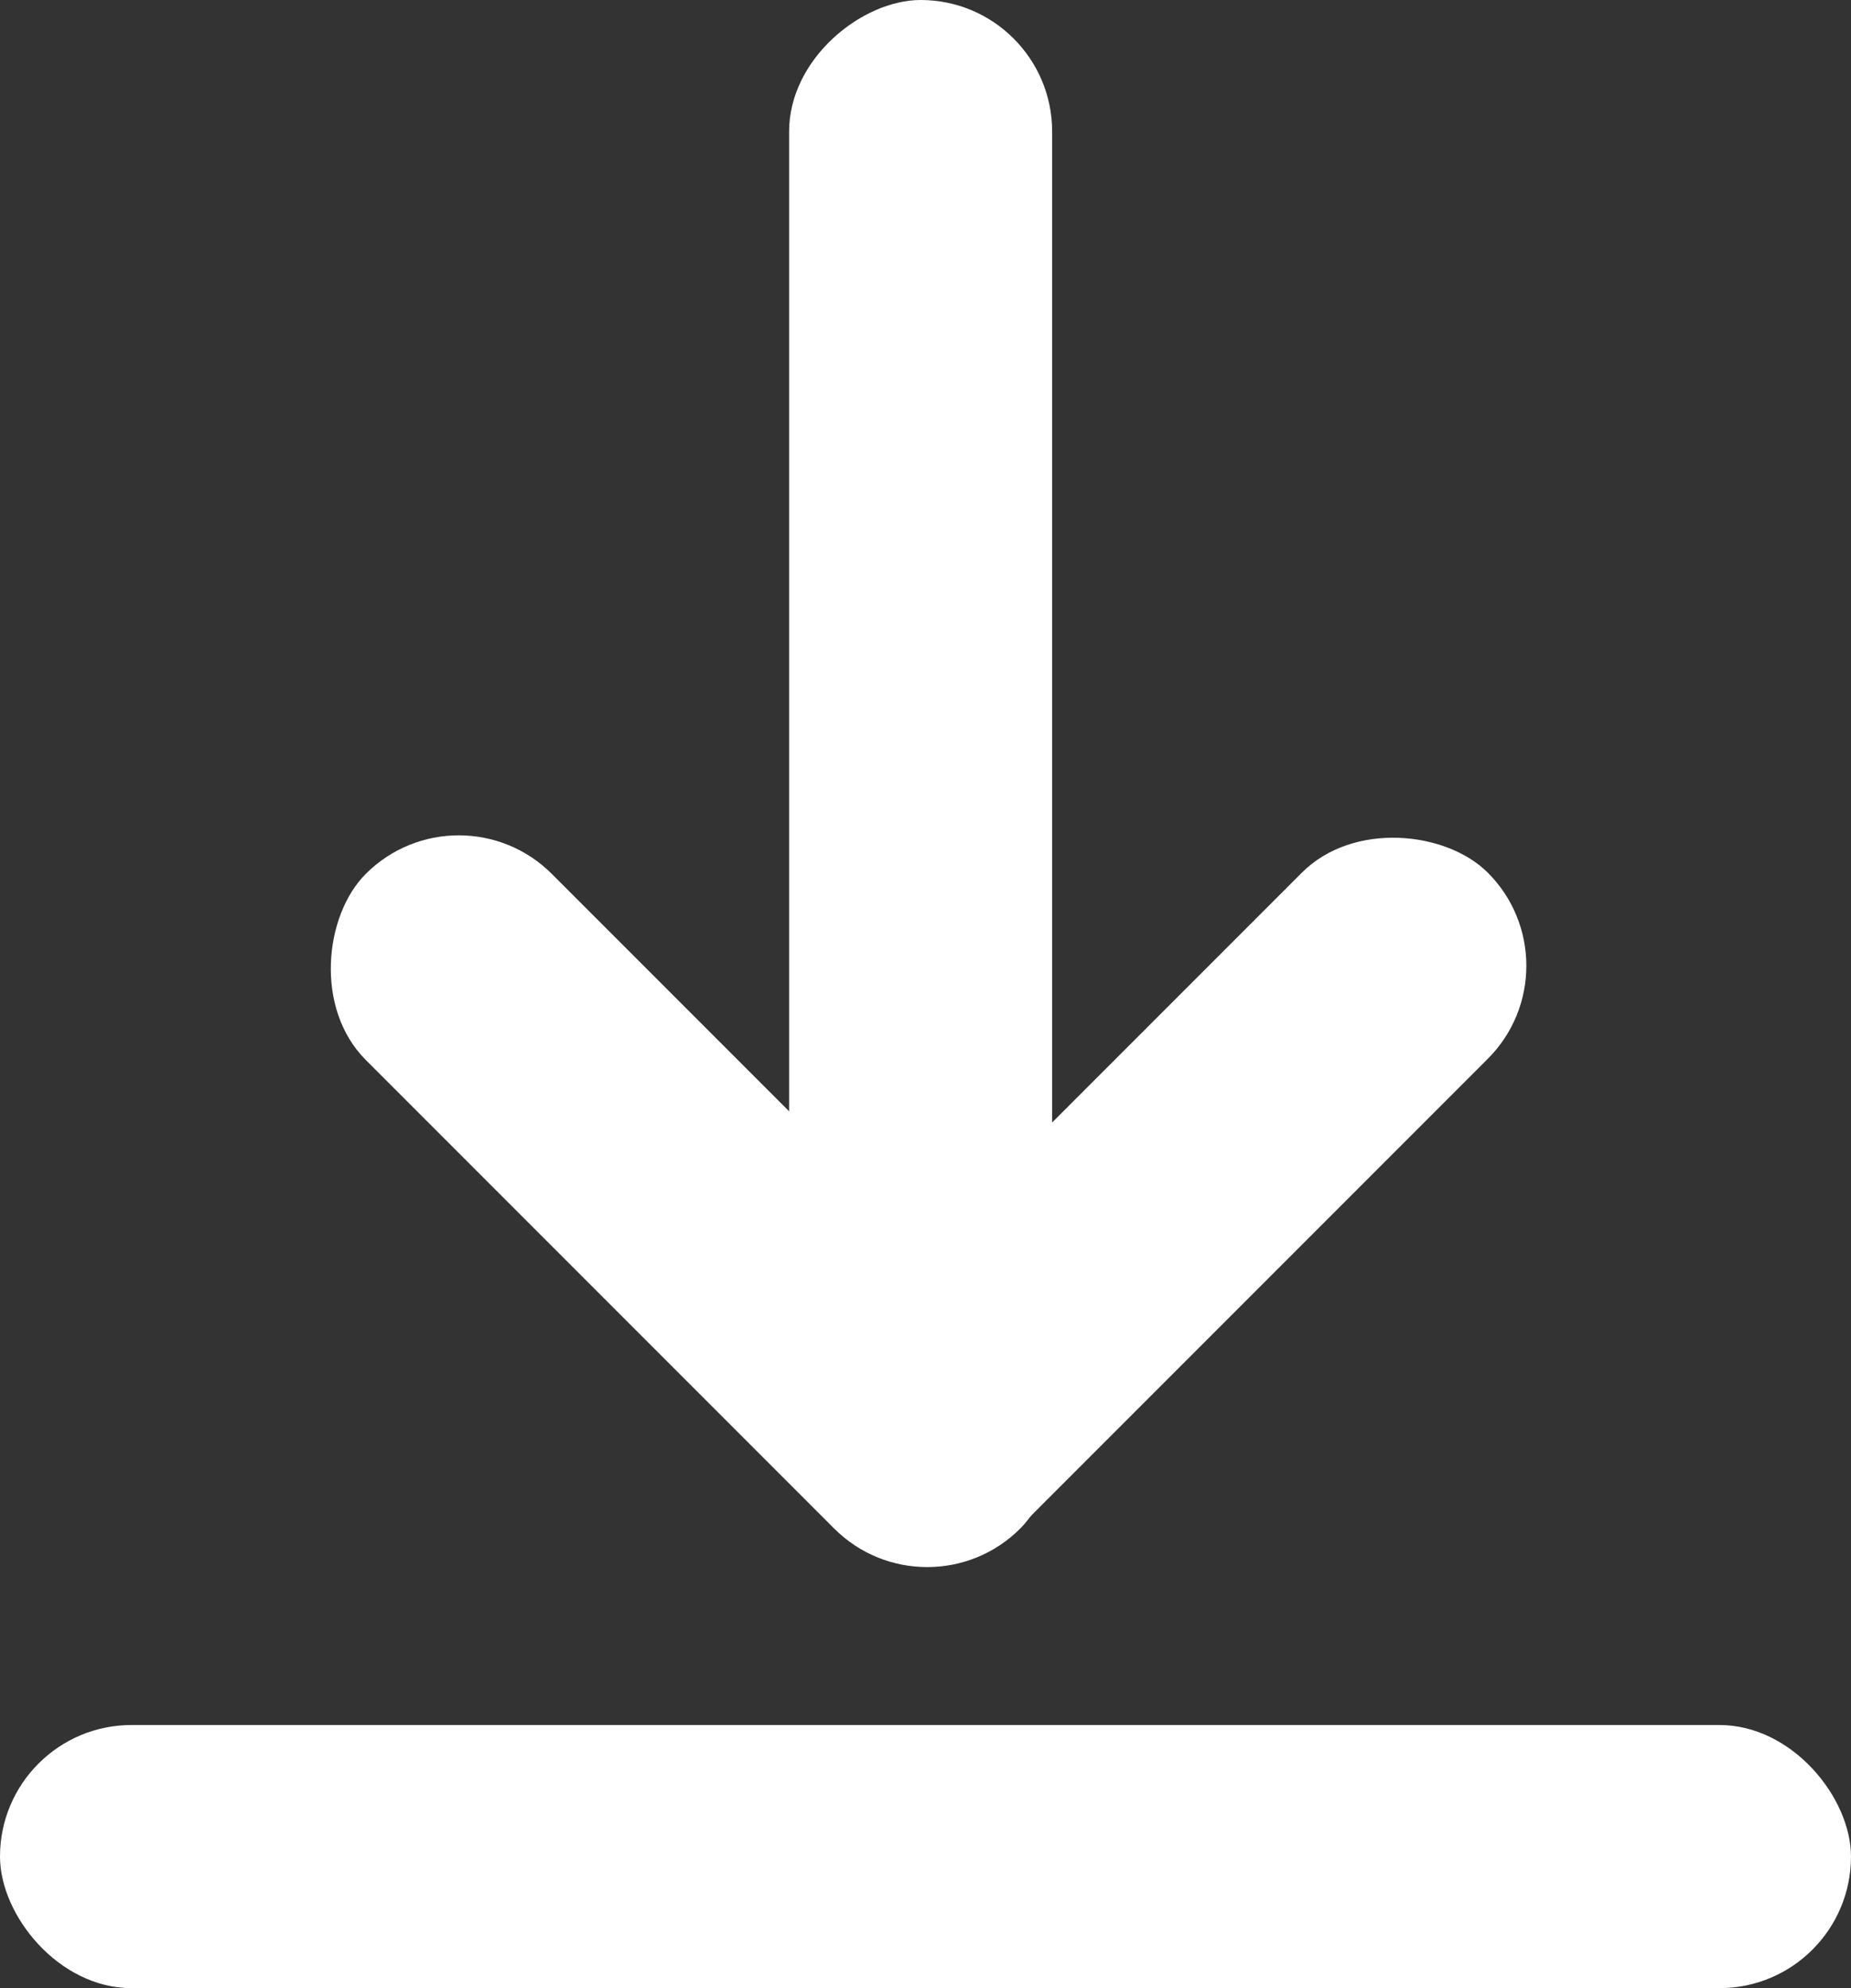 <svg width="190" height="204" viewBox="0 0 190 204" fill="none" xmlns="http://www.w3.org/2000/svg">
    <rect x="0" y="0" width="190" height="204" fill="#333333" stroke="none"/>
    <rect x="190" y="204" width="190" height="27" rx="13.5" transform="rotate(180 190 204)" fill="#ffffff"/>
    <rect x="108" width="140" height="27" rx="13.5" transform="rotate(90 108 0)" fill="#ffffff"/>
    <rect x="95.175" y="166.388" width="95" height="27" rx="13.5" transform="rotate(-135 95.175 166.388)" fill="#ffffff"/>
    <rect x="76" y="147.175" width="95" height="27" rx="13.5" transform="rotate(-45 76 147.175)" fill="#ffffff"/>
</svg>